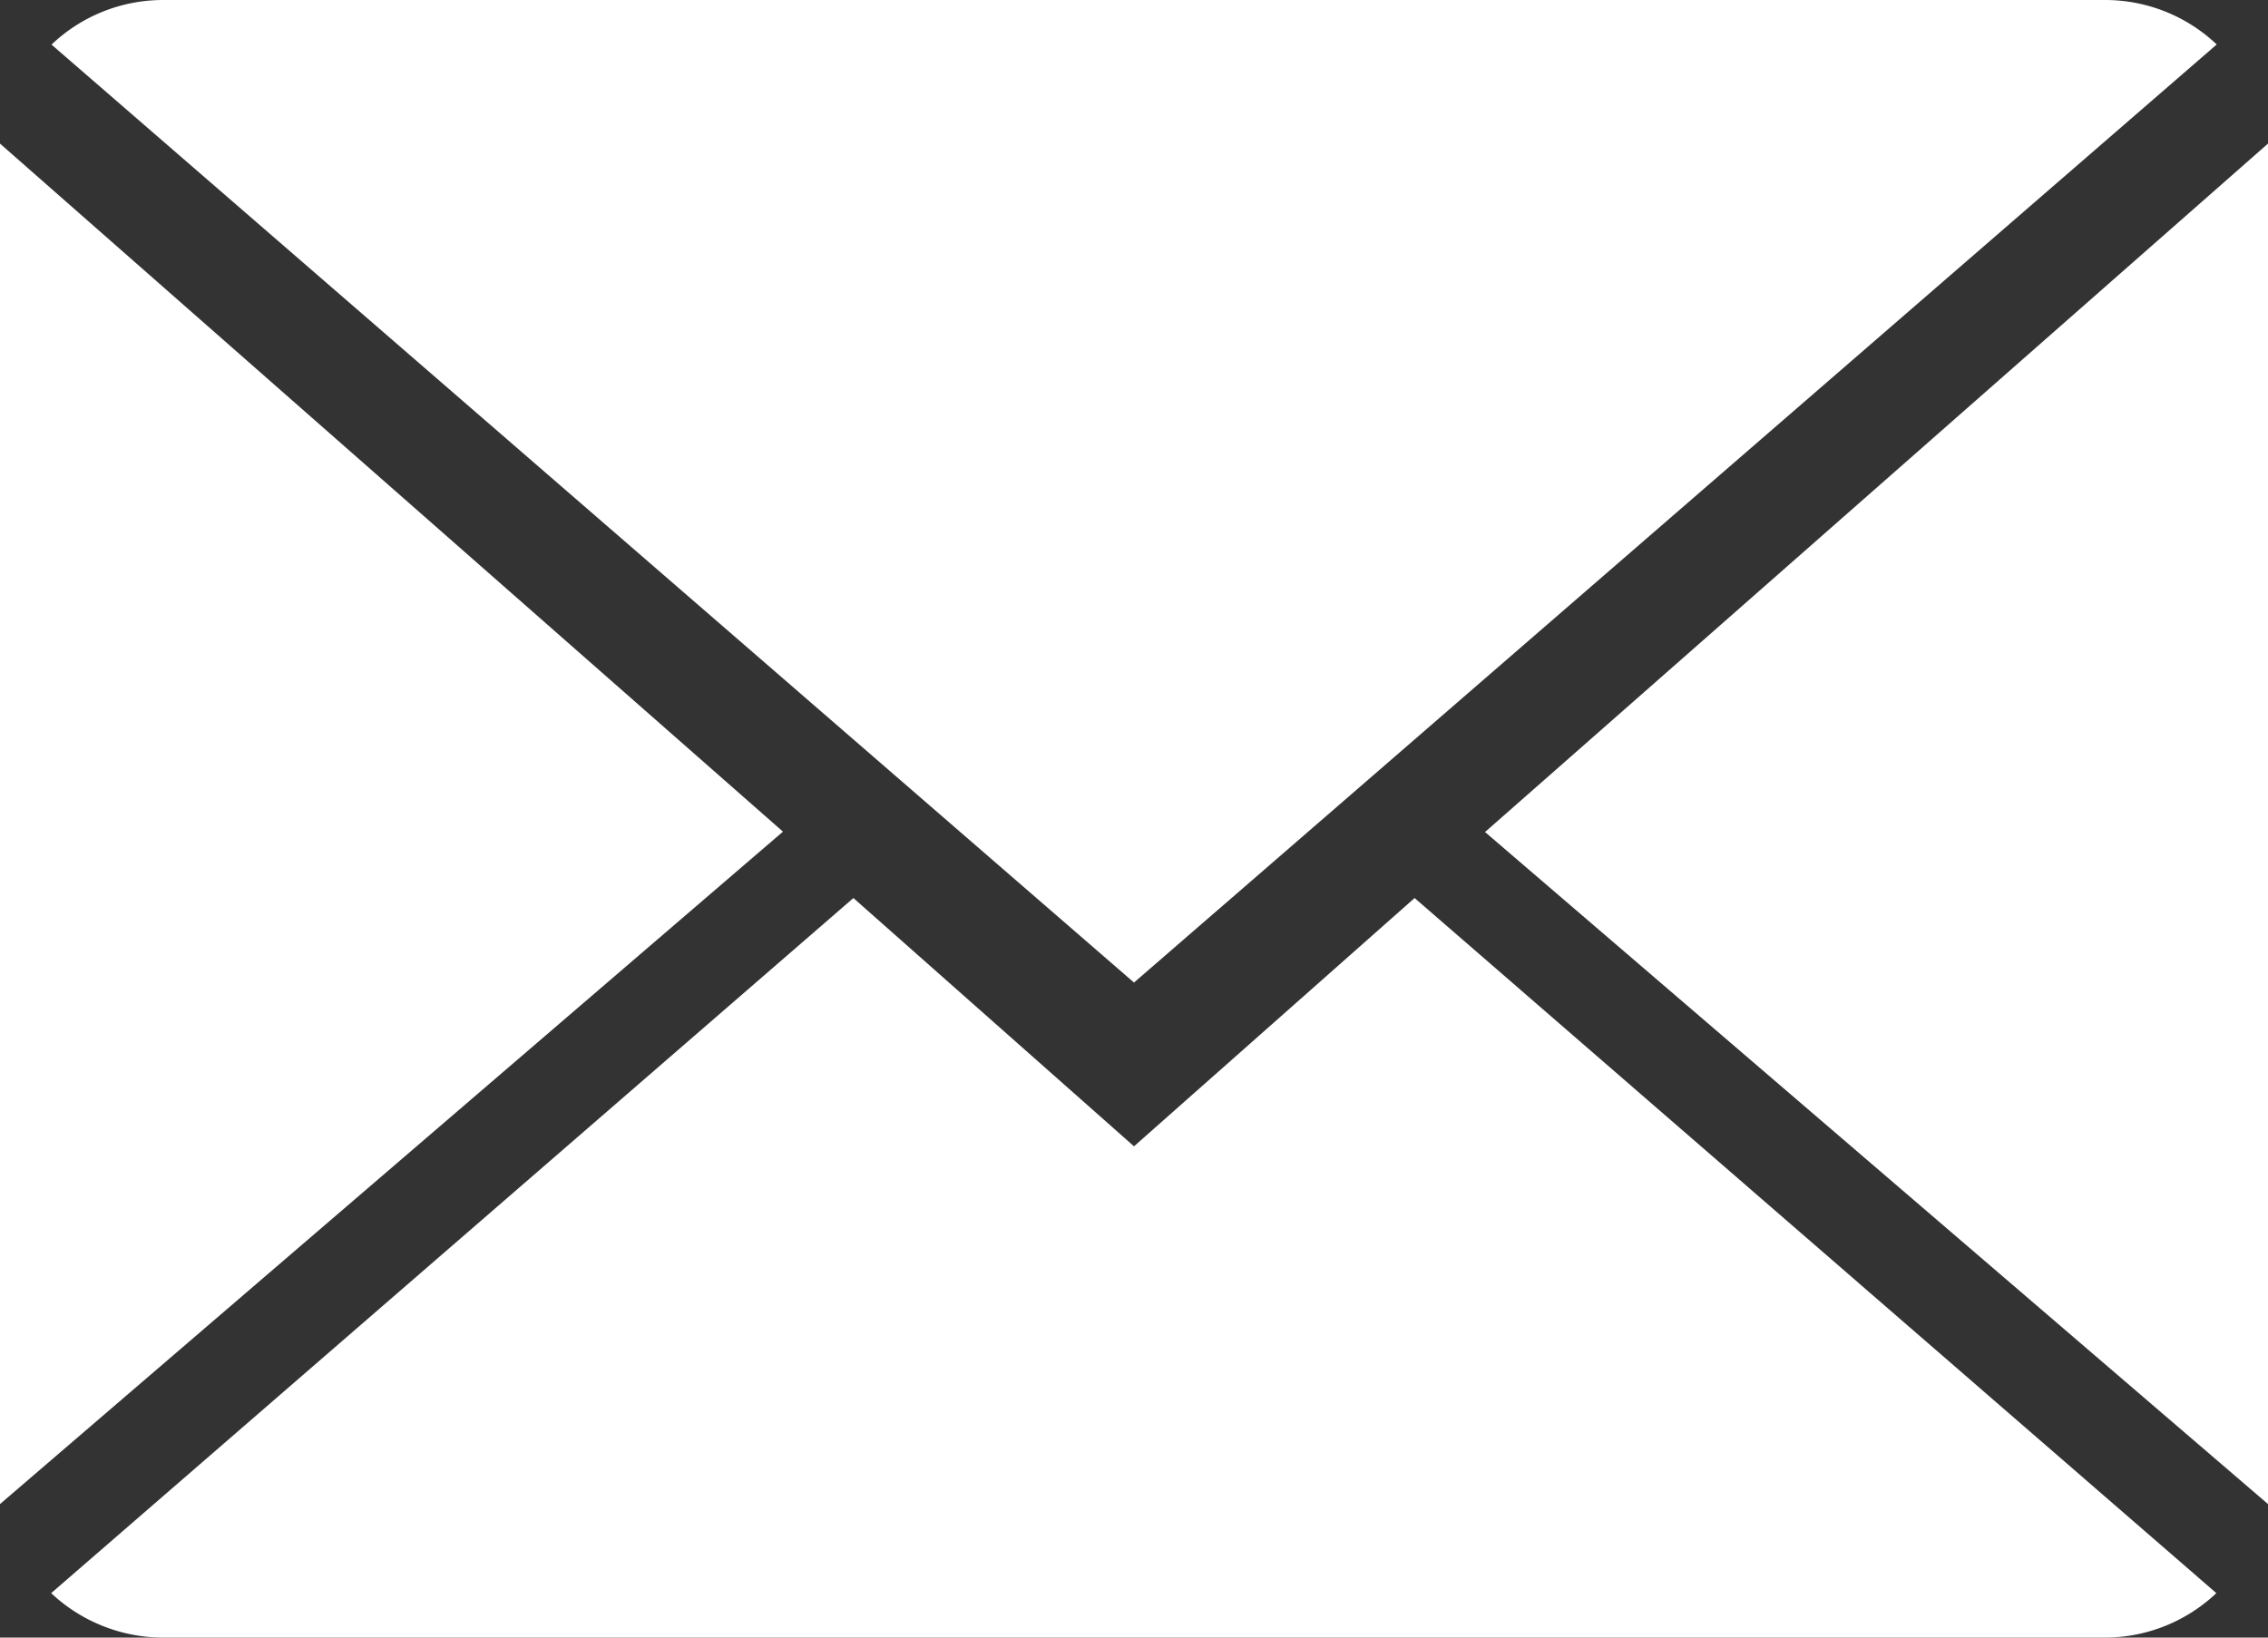 <svg xmlns="http://www.w3.org/2000/svg" width="18" height="13" viewBox="0 0 18 13">
  <rect x="0" y="0" width="18" height="13" fill="#333333" stroke="none"/>
<defs>
    <style>
      .cls-1 {
        fill: #fff;
        fill-rule: evenodd;
      }
    </style>
  </defs>
  <path id="Forma_1" data-name="Forma 1" class="cls-1" d="M347.773,934.129l-6.367,5.518a1.3,1.3,0,0,0,.888.353h15.411a1.288,1.288,0,0,0,.885-0.353l-6.363-5.518L350,936.1ZM357.705,927H342.294a1.284,1.284,0,0,0-.885.354L350,934.8l8.593-7.447A1.287,1.287,0,0,0,357.705,927ZM341,938.94l6.214-5.338L341,928.14v10.8Zm18,0v-10.8l-6.214,5.465Z" transform="translate(-341 -927)"/>
</svg>
